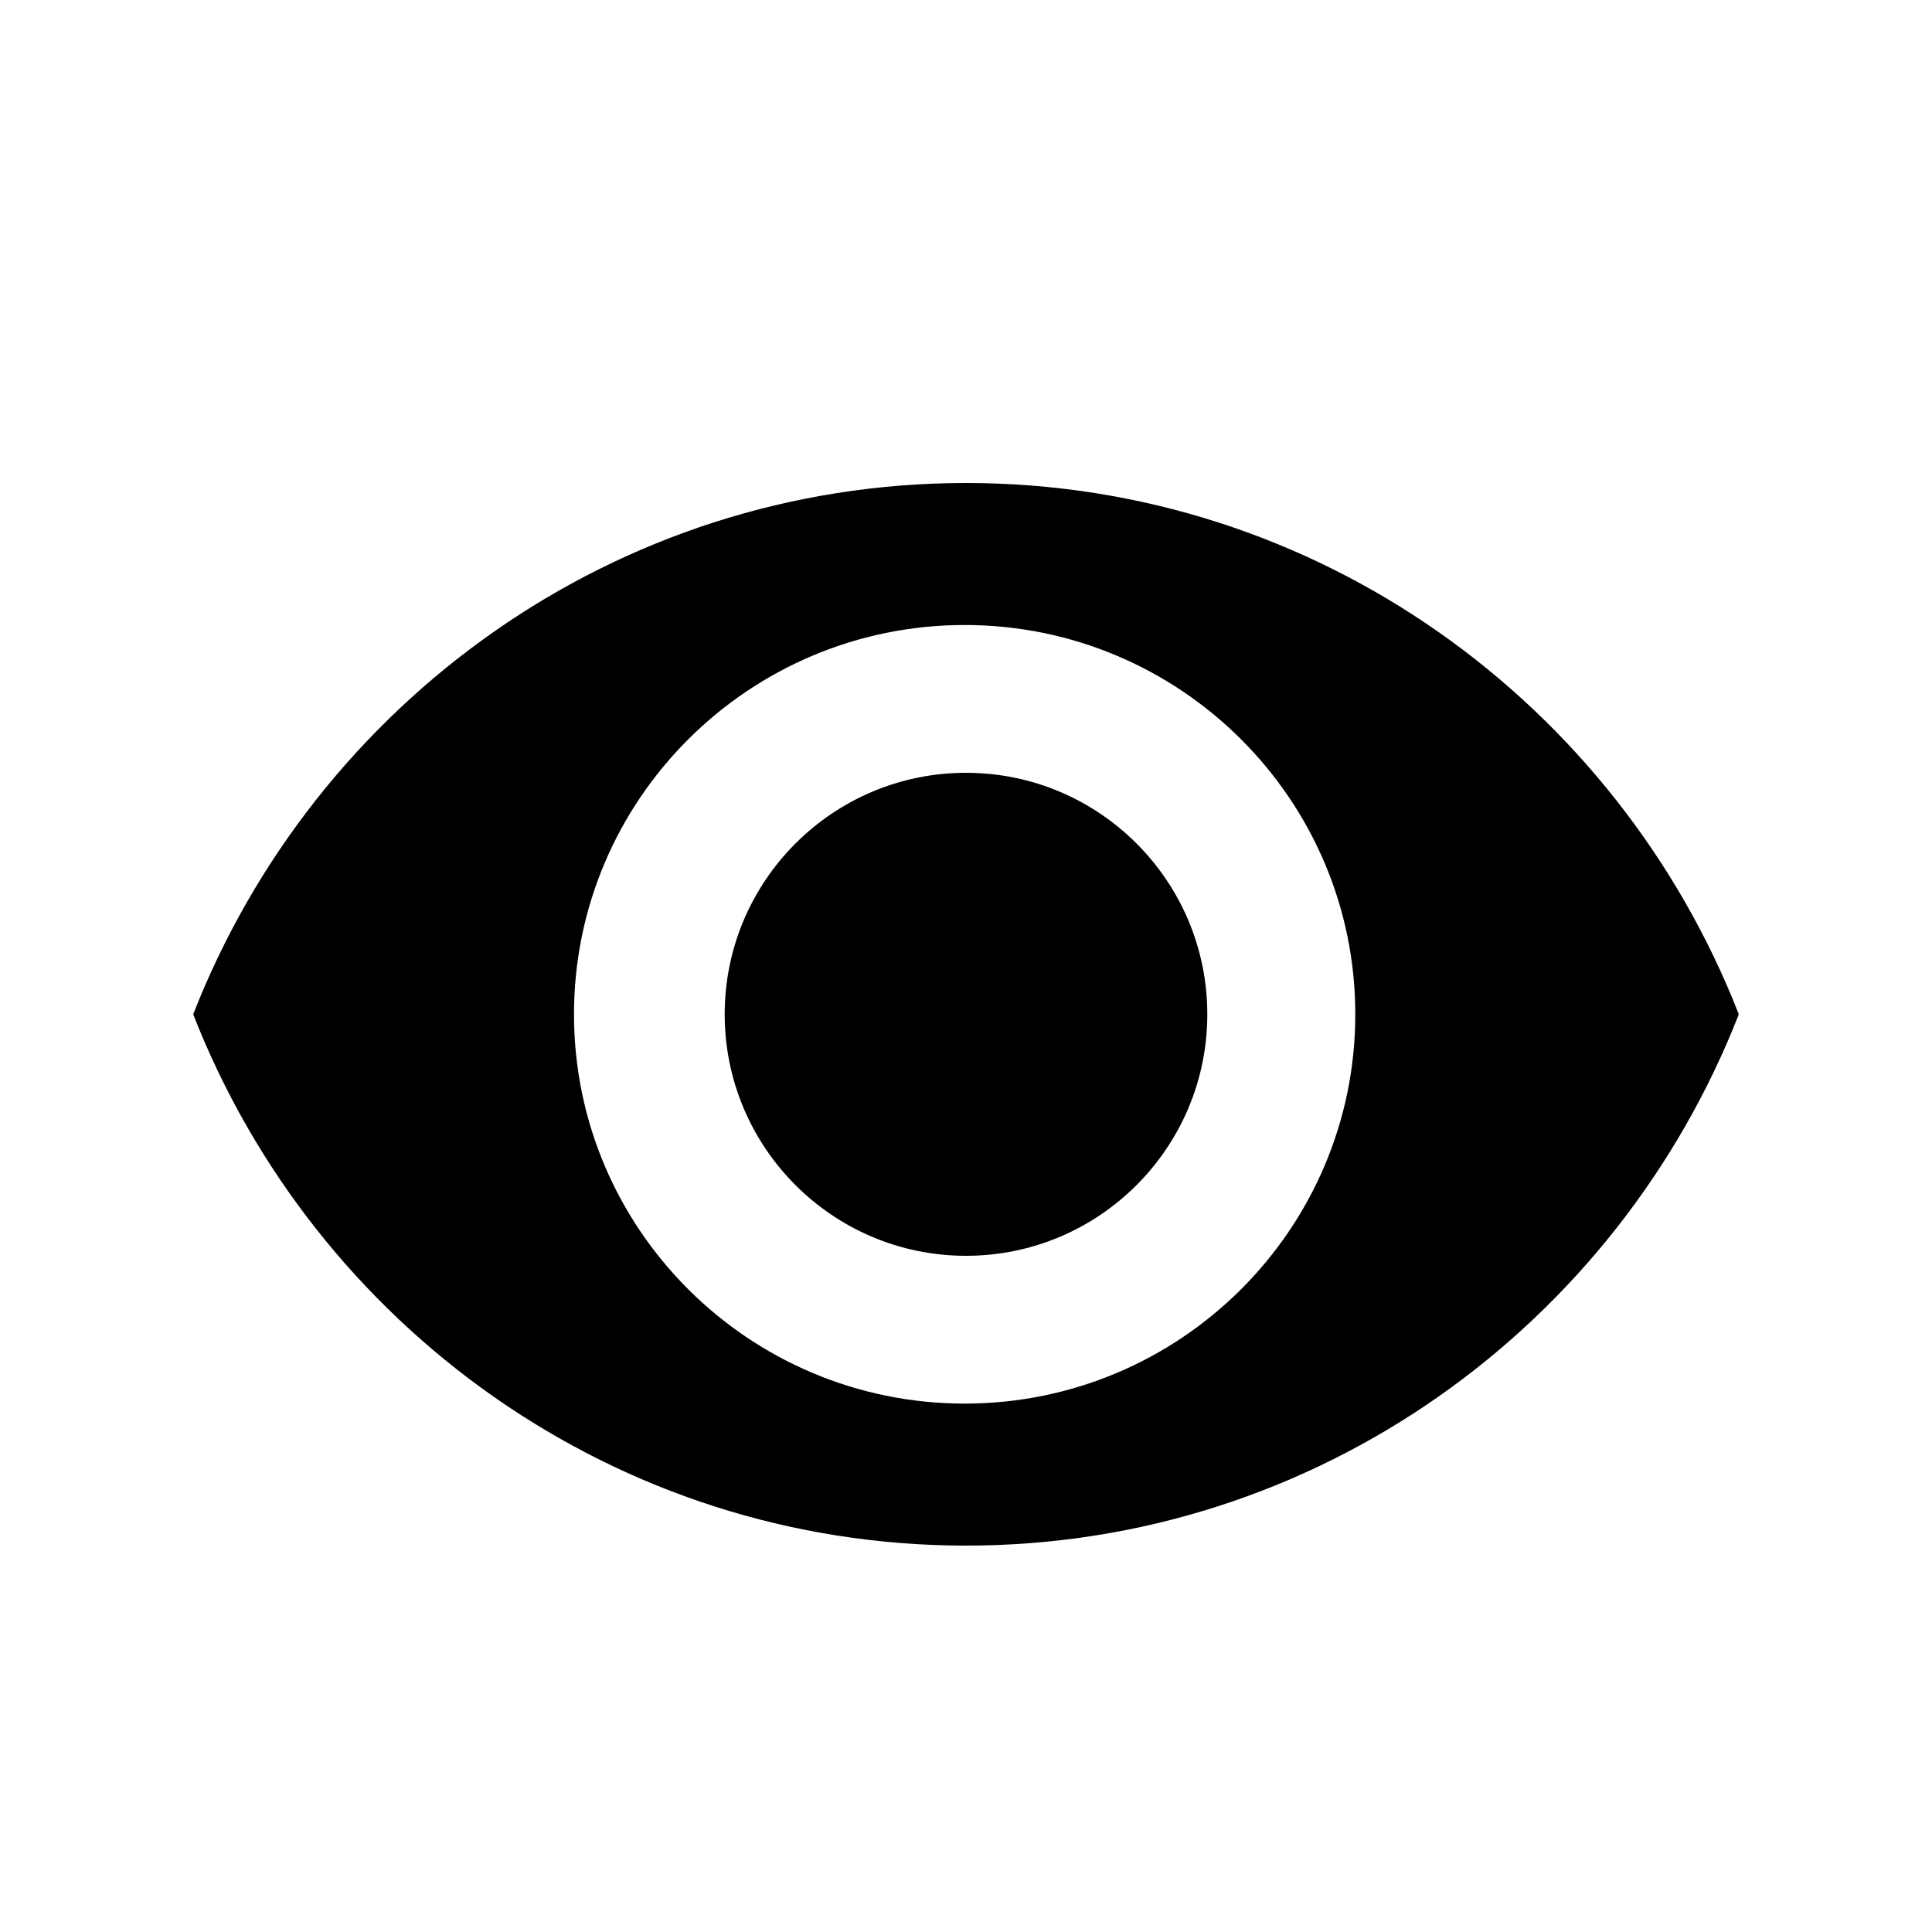 <?xml version="1.0" encoding="UTF-8" standalone="no"?>
<!DOCTYPE svg PUBLIC "-//W3C//DTD SVG 1.1//EN" "http://www.w3.org/Graphics/SVG/1.1/DTD/svg11.dtd">
<svg width="100%" height="100%" viewBox="0 0 20 20" version="1.1" xmlns="http://www.w3.org/2000/svg" xmlns:xlink="http://www.w3.org/1999/xlink" xml:space="preserve" xmlns:serif="http://www.serif.com/" style="fill-rule:evenodd;clip-rule:evenodd;stroke-linejoin:round;stroke-miterlimit:2;">
    <g transform="matrix(1,0,0,1,-256,-4)">
        <g id="General_Eye_Pressed" transform="matrix(1,0,0,1,208,-8.88178e-16)">
            <g id="Transparent-BG" serif:id="Transparent BG" transform="matrix(1,0,0,1,48,4)">
                <rect x="0" y="0" width="20" height="20" style="fill:white;fill-opacity:0;"/>
            </g>
            <g id="Eye" transform="matrix(0.625,0,0,0.625,50,7)">
                <rect x="0" y="0" width="24" height="24" style="fill:none;fill-rule:nonzero;"/>
                <g transform="matrix(1.6,0,0,1.6,-414.4,-11.2)">
                    <path d="M267,9C263.364,9 260.258,11.281 259,14.5C260.258,17.719 263.364,20 267,20C270.636,20 273.742,17.719 275,14.5C273.742,11.281 270.636,9 267,9ZM266.986,10.47C269.218,10.47 271.03,12.276 271.03,14.5C271.03,16.724 269.218,18.53 266.986,18.53C264.754,18.53 262.942,16.724 262.942,14.5C262.942,12.276 264.754,10.47 266.986,10.47ZM267,12C268.379,12 269.498,13.12 269.498,14.5C269.498,15.88 268.379,17 267,17C265.621,17 264.502,15.88 264.502,14.5C264.502,13.12 265.621,12 267,12Z" style="fill-rule:nonzero;"/>
                </g>
            </g>
        </g>
    </g>
</svg>
